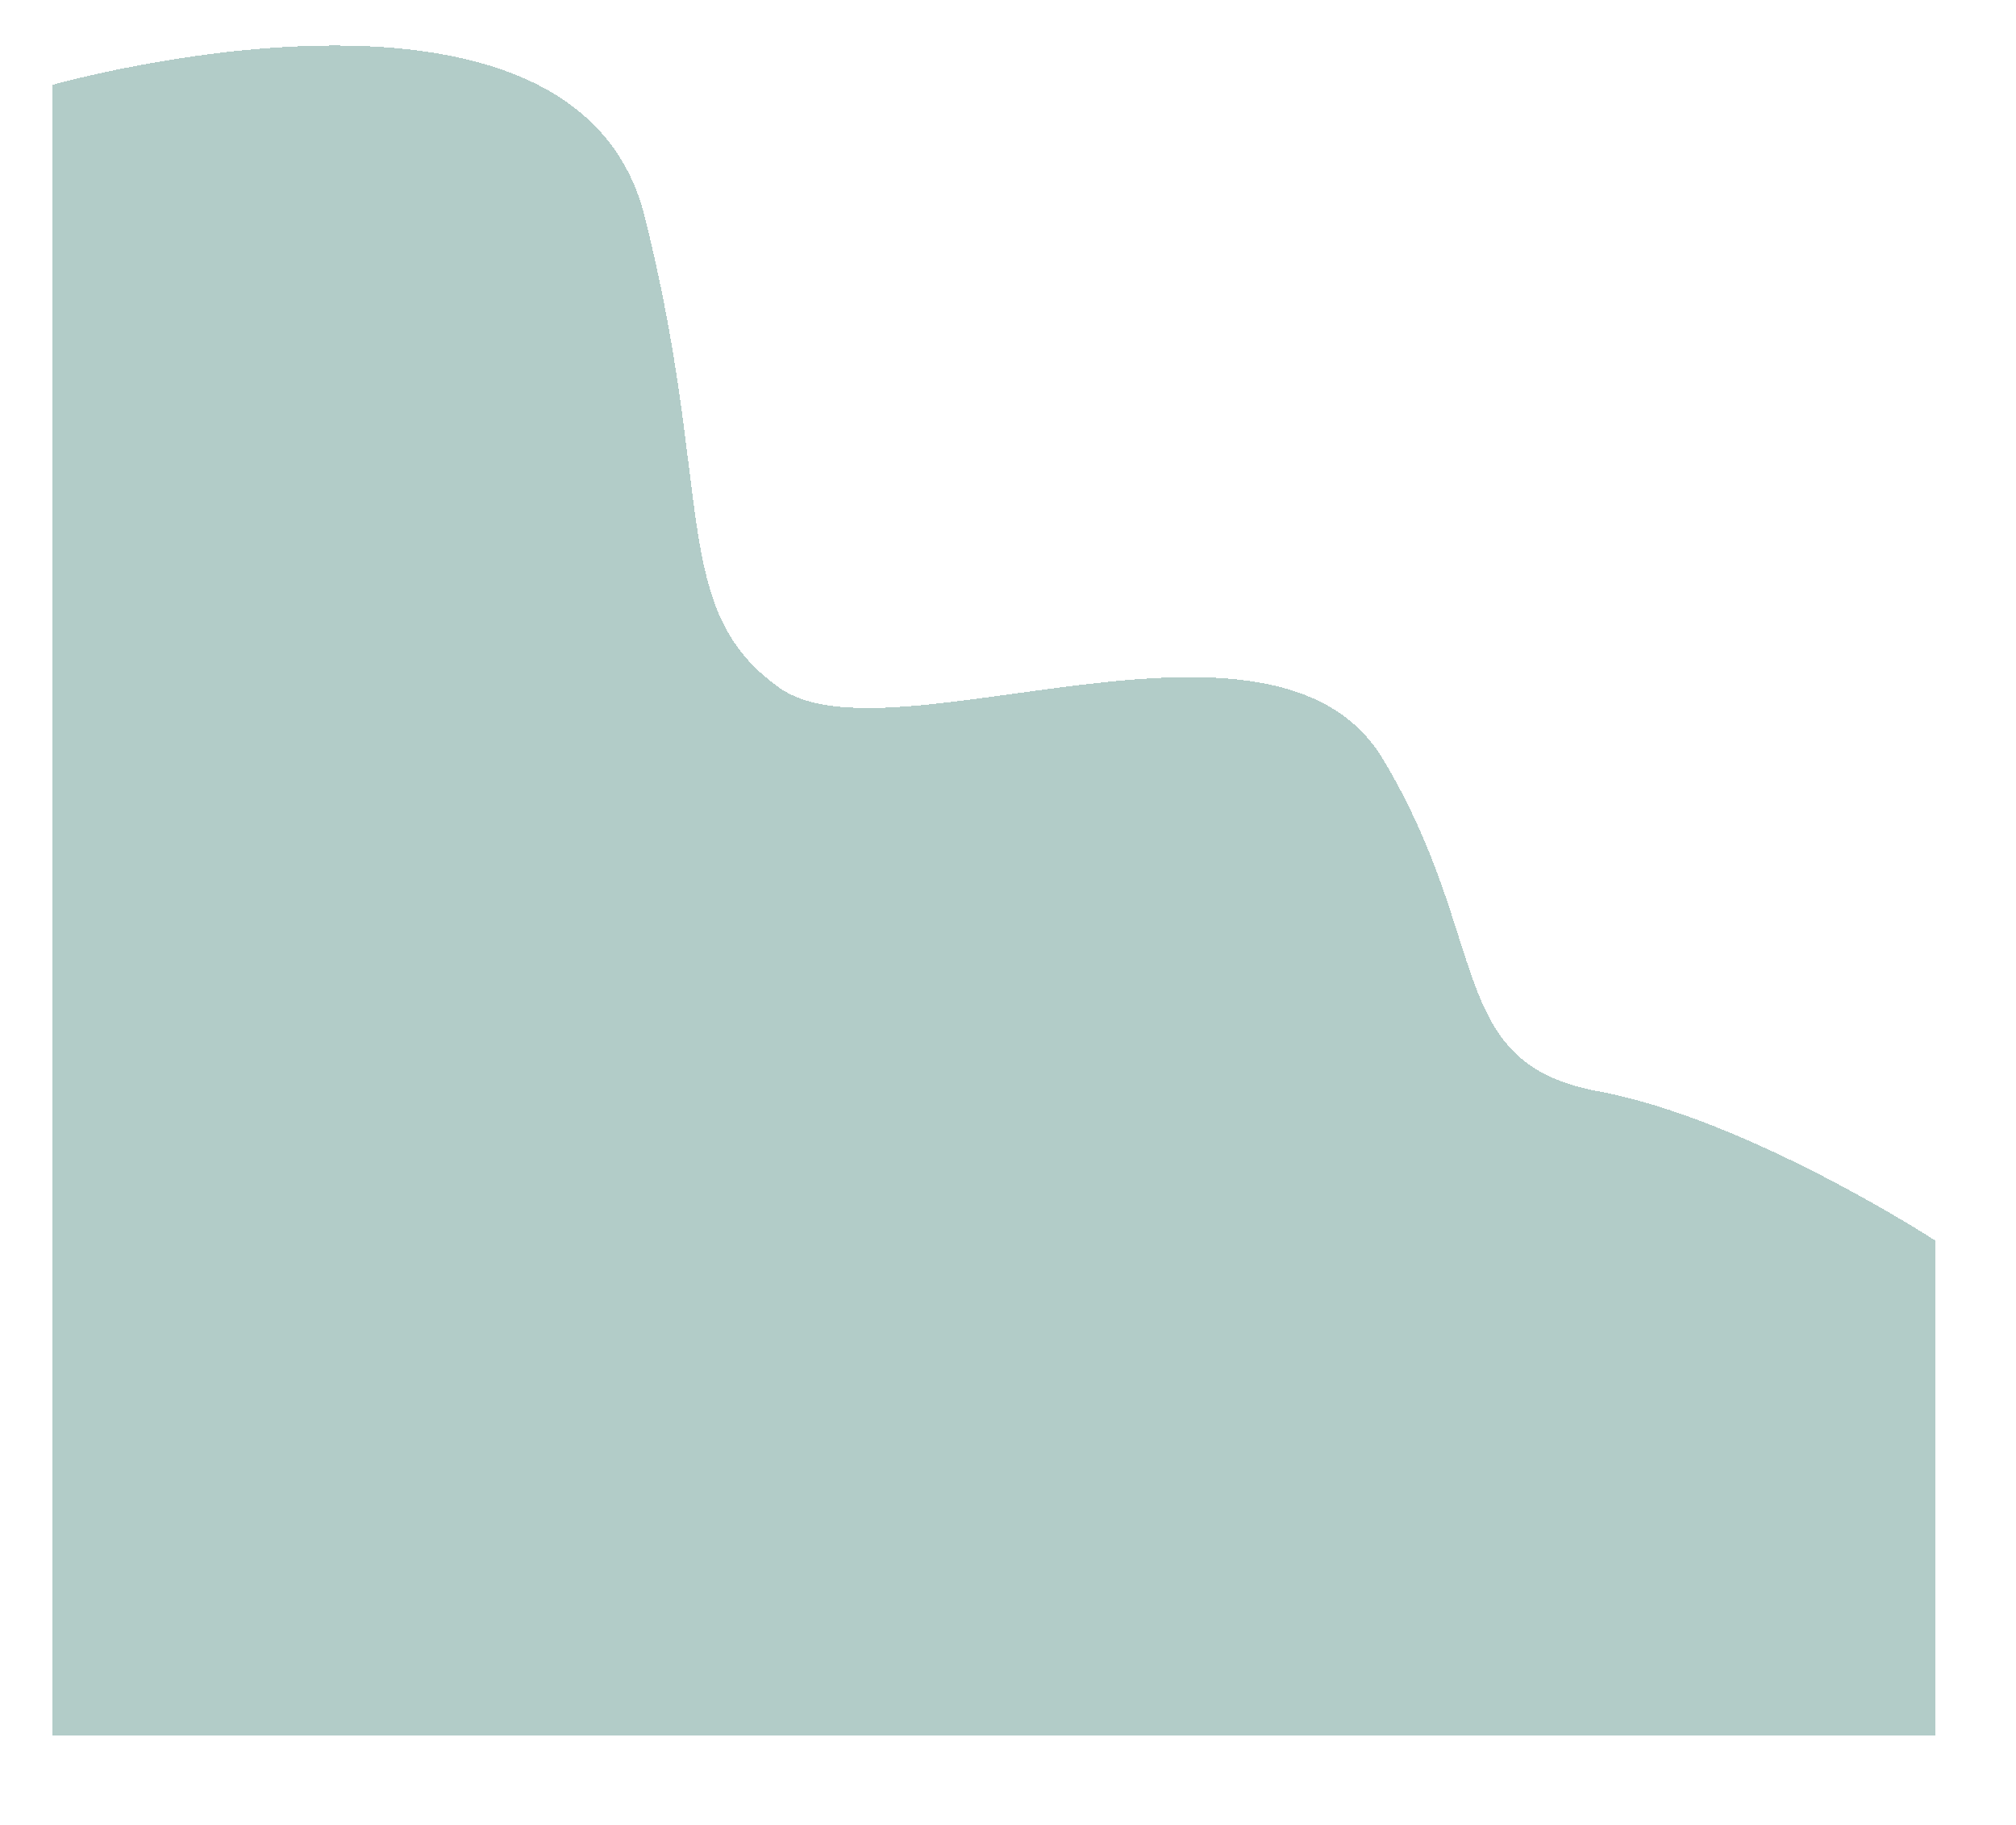 <svg width="591" height="535" viewBox="0 0 591 535" fill="none" xmlns="http://www.w3.org/2000/svg">
<g opacity="0.6" filter="url(#filter0_di_440_6575)">
<path d="M12.136 29.534C12.136 29.534 165.056 -13.947 185.676 67.935C206.295 149.817 192.848 183.287 225.271 206.298C257.545 229.309 370.205 173.874 402.181 227.217C434.156 280.56 420.41 316.122 464.936 324.489C509.163 332.558 563.999 368.269 563.999 368.269L564 513.5L12.137 513.5L12.136 29.534Z" fill="#31766B" fill-opacity="0.62" shape-rendering="crispEdges"/>
</g>
<defs>
<filter id="filter0_di_440_6575" x="0.959" y="0.77" width="590.05" height="533.686" filterUnits="userSpaceOnUse" color-interpolation-filters="sRGB">
<feFlood flood-opacity="0" result="BackgroundImageFix"/>
<feColorMatrix in="SourceAlpha" type="matrix" values="0 0 0 0 0 0 0 0 0 0 0 0 0 0 0 0 0 0 127 0" result="hardAlpha"/>
<feOffset dx="7.917" dy="1.863"/>
<feGaussianBlur stdDeviation="9.546"/>
<feComposite in2="hardAlpha" operator="out"/>
<feColorMatrix type="matrix" values="0 0 0 0 0 0 0 0 0 0 0 0 0 0 0 0 0 0 0.25 0"/>
<feBlend mode="normal" in2="BackgroundImageFix" result="effect1_dropShadow_440_6575"/>
<feBlend mode="normal" in="SourceGraphic" in2="effect1_dropShadow_440_6575" result="shape"/>
<feColorMatrix in="SourceAlpha" type="matrix" values="0 0 0 0 0 0 0 0 0 0 0 0 0 0 0 0 0 0 127 0" result="hardAlpha"/>
<feOffset dx="-4.657" dy="-6.52"/>
<feGaussianBlur stdDeviation="5.355"/>
<feComposite in2="hardAlpha" operator="arithmetic" k2="-1" k3="1"/>
<feColorMatrix type="matrix" values="0 0 0 0 0 0 0 0 0 0 0 0 0 0 0 0 0 0 0.16 0"/>
<feBlend mode="normal" in2="shape" result="effect2_innerShadow_440_6575"/>
</filter>
</defs>
</svg>

